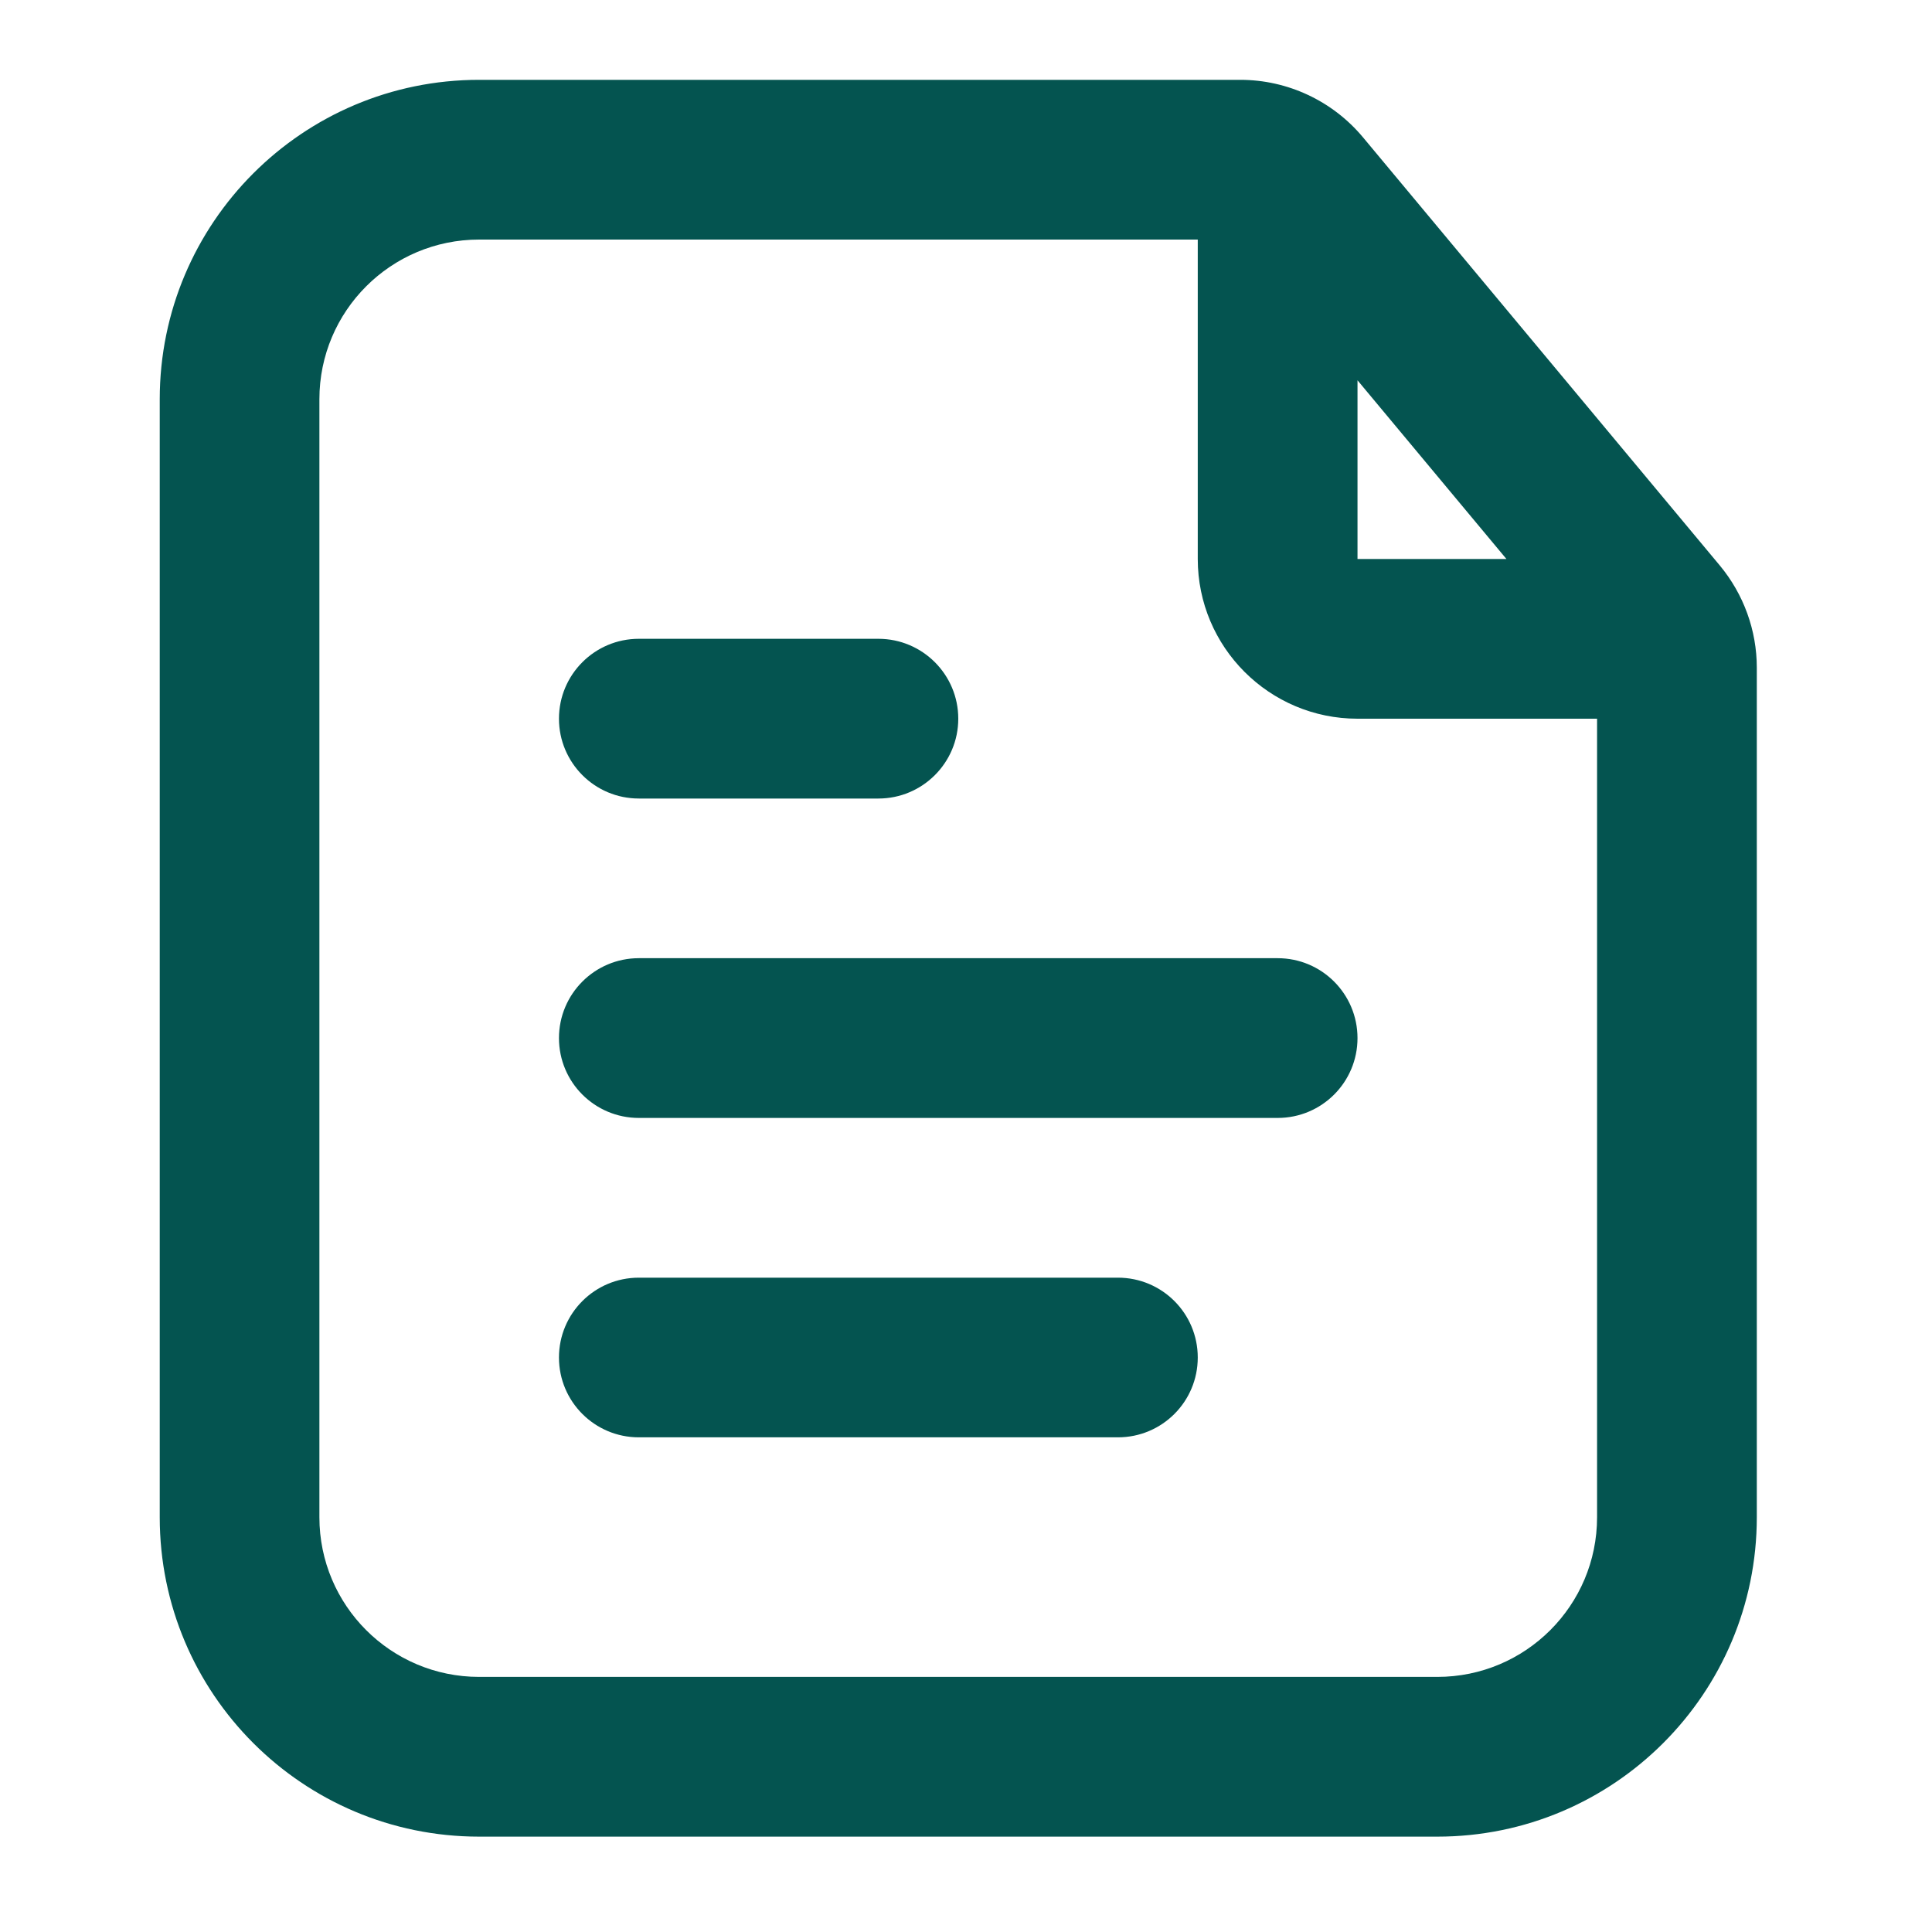 <svg width="25" height="25" viewBox="0 0 25 25" fill="none" xmlns="http://www.w3.org/2000/svg">
<path fill-rule="evenodd" clip-rule="evenodd" d="M6.2 1.033H16.049C16.662 1.033 17.244 1.306 17.637 1.777L22.254 7.317C22.563 7.689 22.733 8.157 22.733 8.64V19.633C22.733 21.915 20.882 23.766 18.599 23.766H6.2C3.917 23.766 2.067 21.915 2.067 19.633V5.166C2.067 2.884 3.917 1.033 6.2 1.033ZM20.666 19.633V9.3H17.566C16.425 9.3 15.499 8.374 15.499 7.233V3.1H6.2C5.058 3.1 4.133 4.025 4.133 5.166V19.633C4.133 20.774 5.058 21.699 6.2 21.699H18.599C19.741 21.699 20.666 20.774 20.666 19.633ZM19.493 7.233L17.566 4.921V7.233H19.493ZM8.266 14.466C7.696 14.466 7.233 14.004 7.233 13.433C7.233 12.862 7.696 12.399 8.266 12.399H16.533C17.104 12.399 17.566 12.862 17.566 13.433C17.566 14.004 17.104 14.466 16.533 14.466H8.266ZM8.266 18.599C7.696 18.599 7.233 18.137 7.233 17.566C7.233 16.995 7.696 16.533 8.266 16.533H14.466C15.037 16.533 15.499 16.995 15.499 17.566C15.499 18.137 15.037 18.599 14.466 18.599H8.266ZM8.266 10.333C7.696 10.333 7.233 9.87 7.233 9.3C7.233 8.729 7.696 8.266 8.266 8.266H11.366C11.937 8.266 12.4 8.729 12.4 9.3C12.4 9.87 11.937 10.333 11.366 10.333H8.266Z" fill="#045450"/>
</svg>
